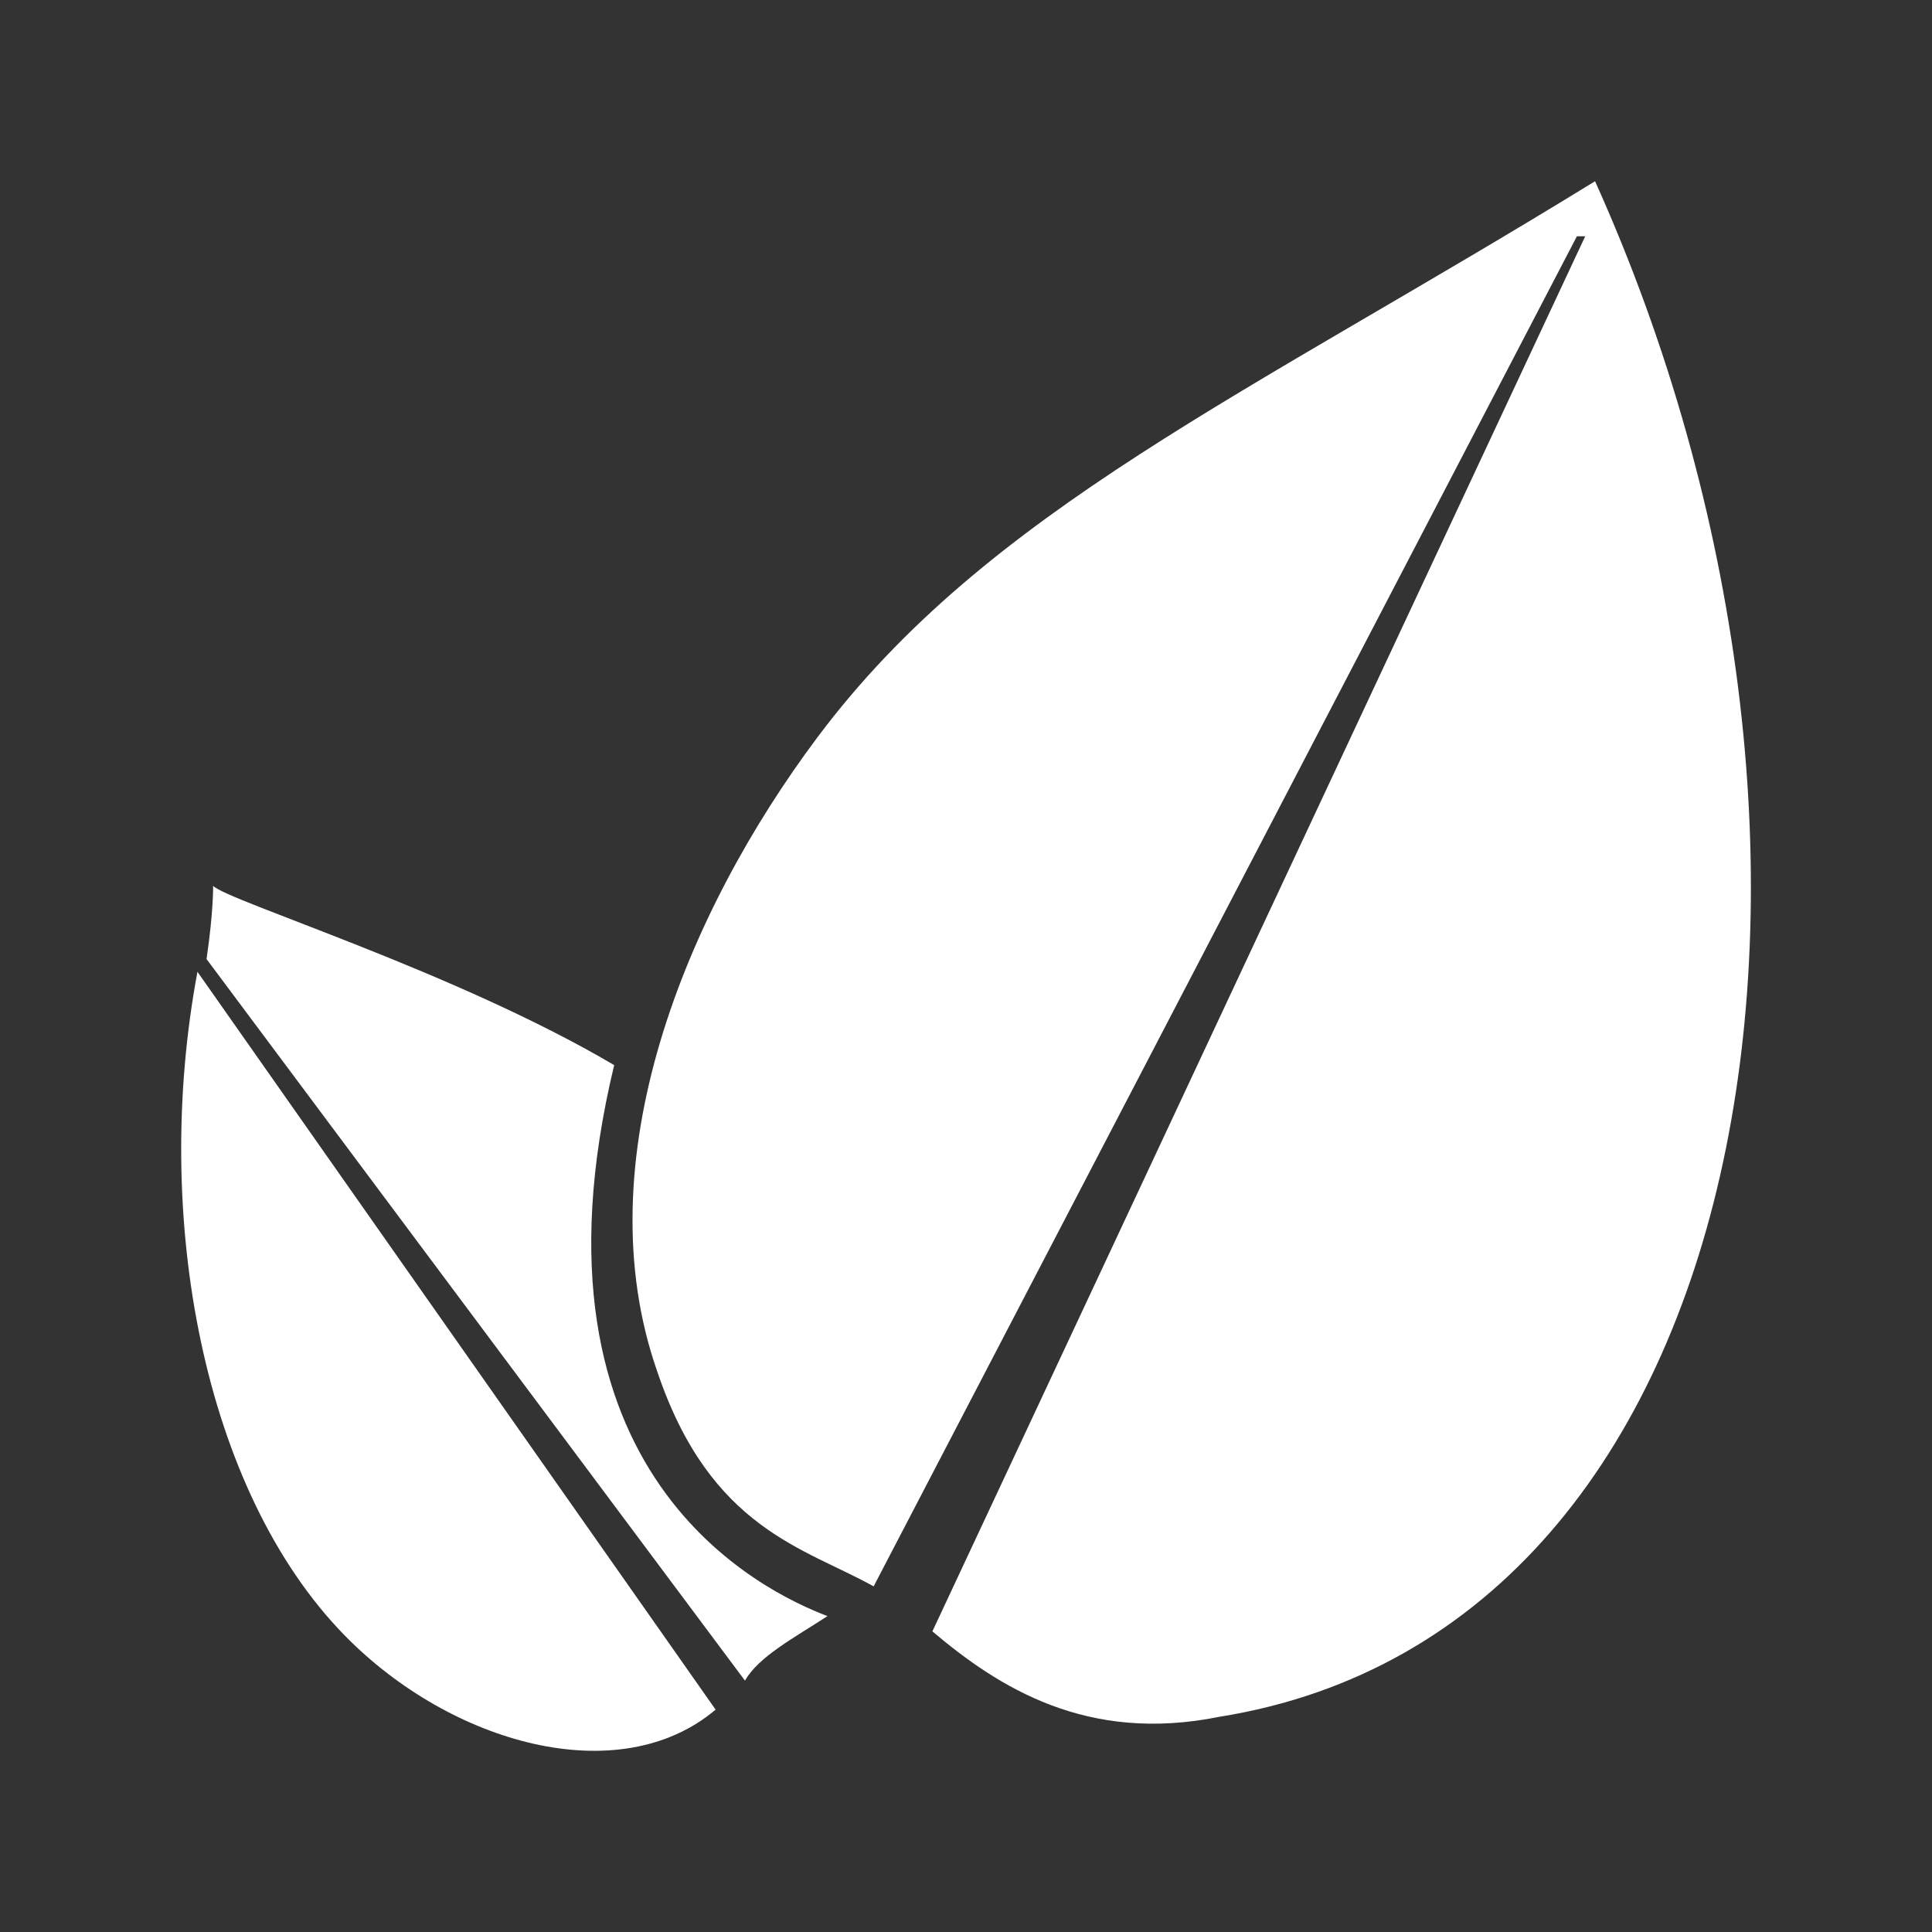 <svg width="10" height="10" viewBox="0 0 10 10" fill="none" xmlns="http://www.w3.org/2000/svg">
<rect x="0" y="0" width="10" height="10" fill="#333333" stroke="none"/>
<path d="M3.704 8.849C3.207 9.269 2.338 9.03 1.785 8.466C1.051 7.716 0.785 6.296 1.022 5.03L3.704 8.849V8.849ZM4.283 8.365C3.961 8.242 2.666 7.642 3.179 5.513C2.357 5.028 1.179 4.664 1.103 4.585C1.103 4.585 1.106 4.713 1.069 4.964L3.856 8.699C3.925 8.576 4.109 8.478 4.283 8.365ZM3.403 7.102C3.678 7.915 4.164 8.011 4.522 8.211L8.162 1.223H8.205L4.826 8.444C5.169 8.734 5.626 9.025 6.312 8.886C9.14 8.433 9.786 4.337 8.256 0.938C6.457 2.045 5.11 2.642 4.232 3.815C3.549 4.727 3.019 6.011 3.403 7.102Z" fill="white"/>
</svg>
